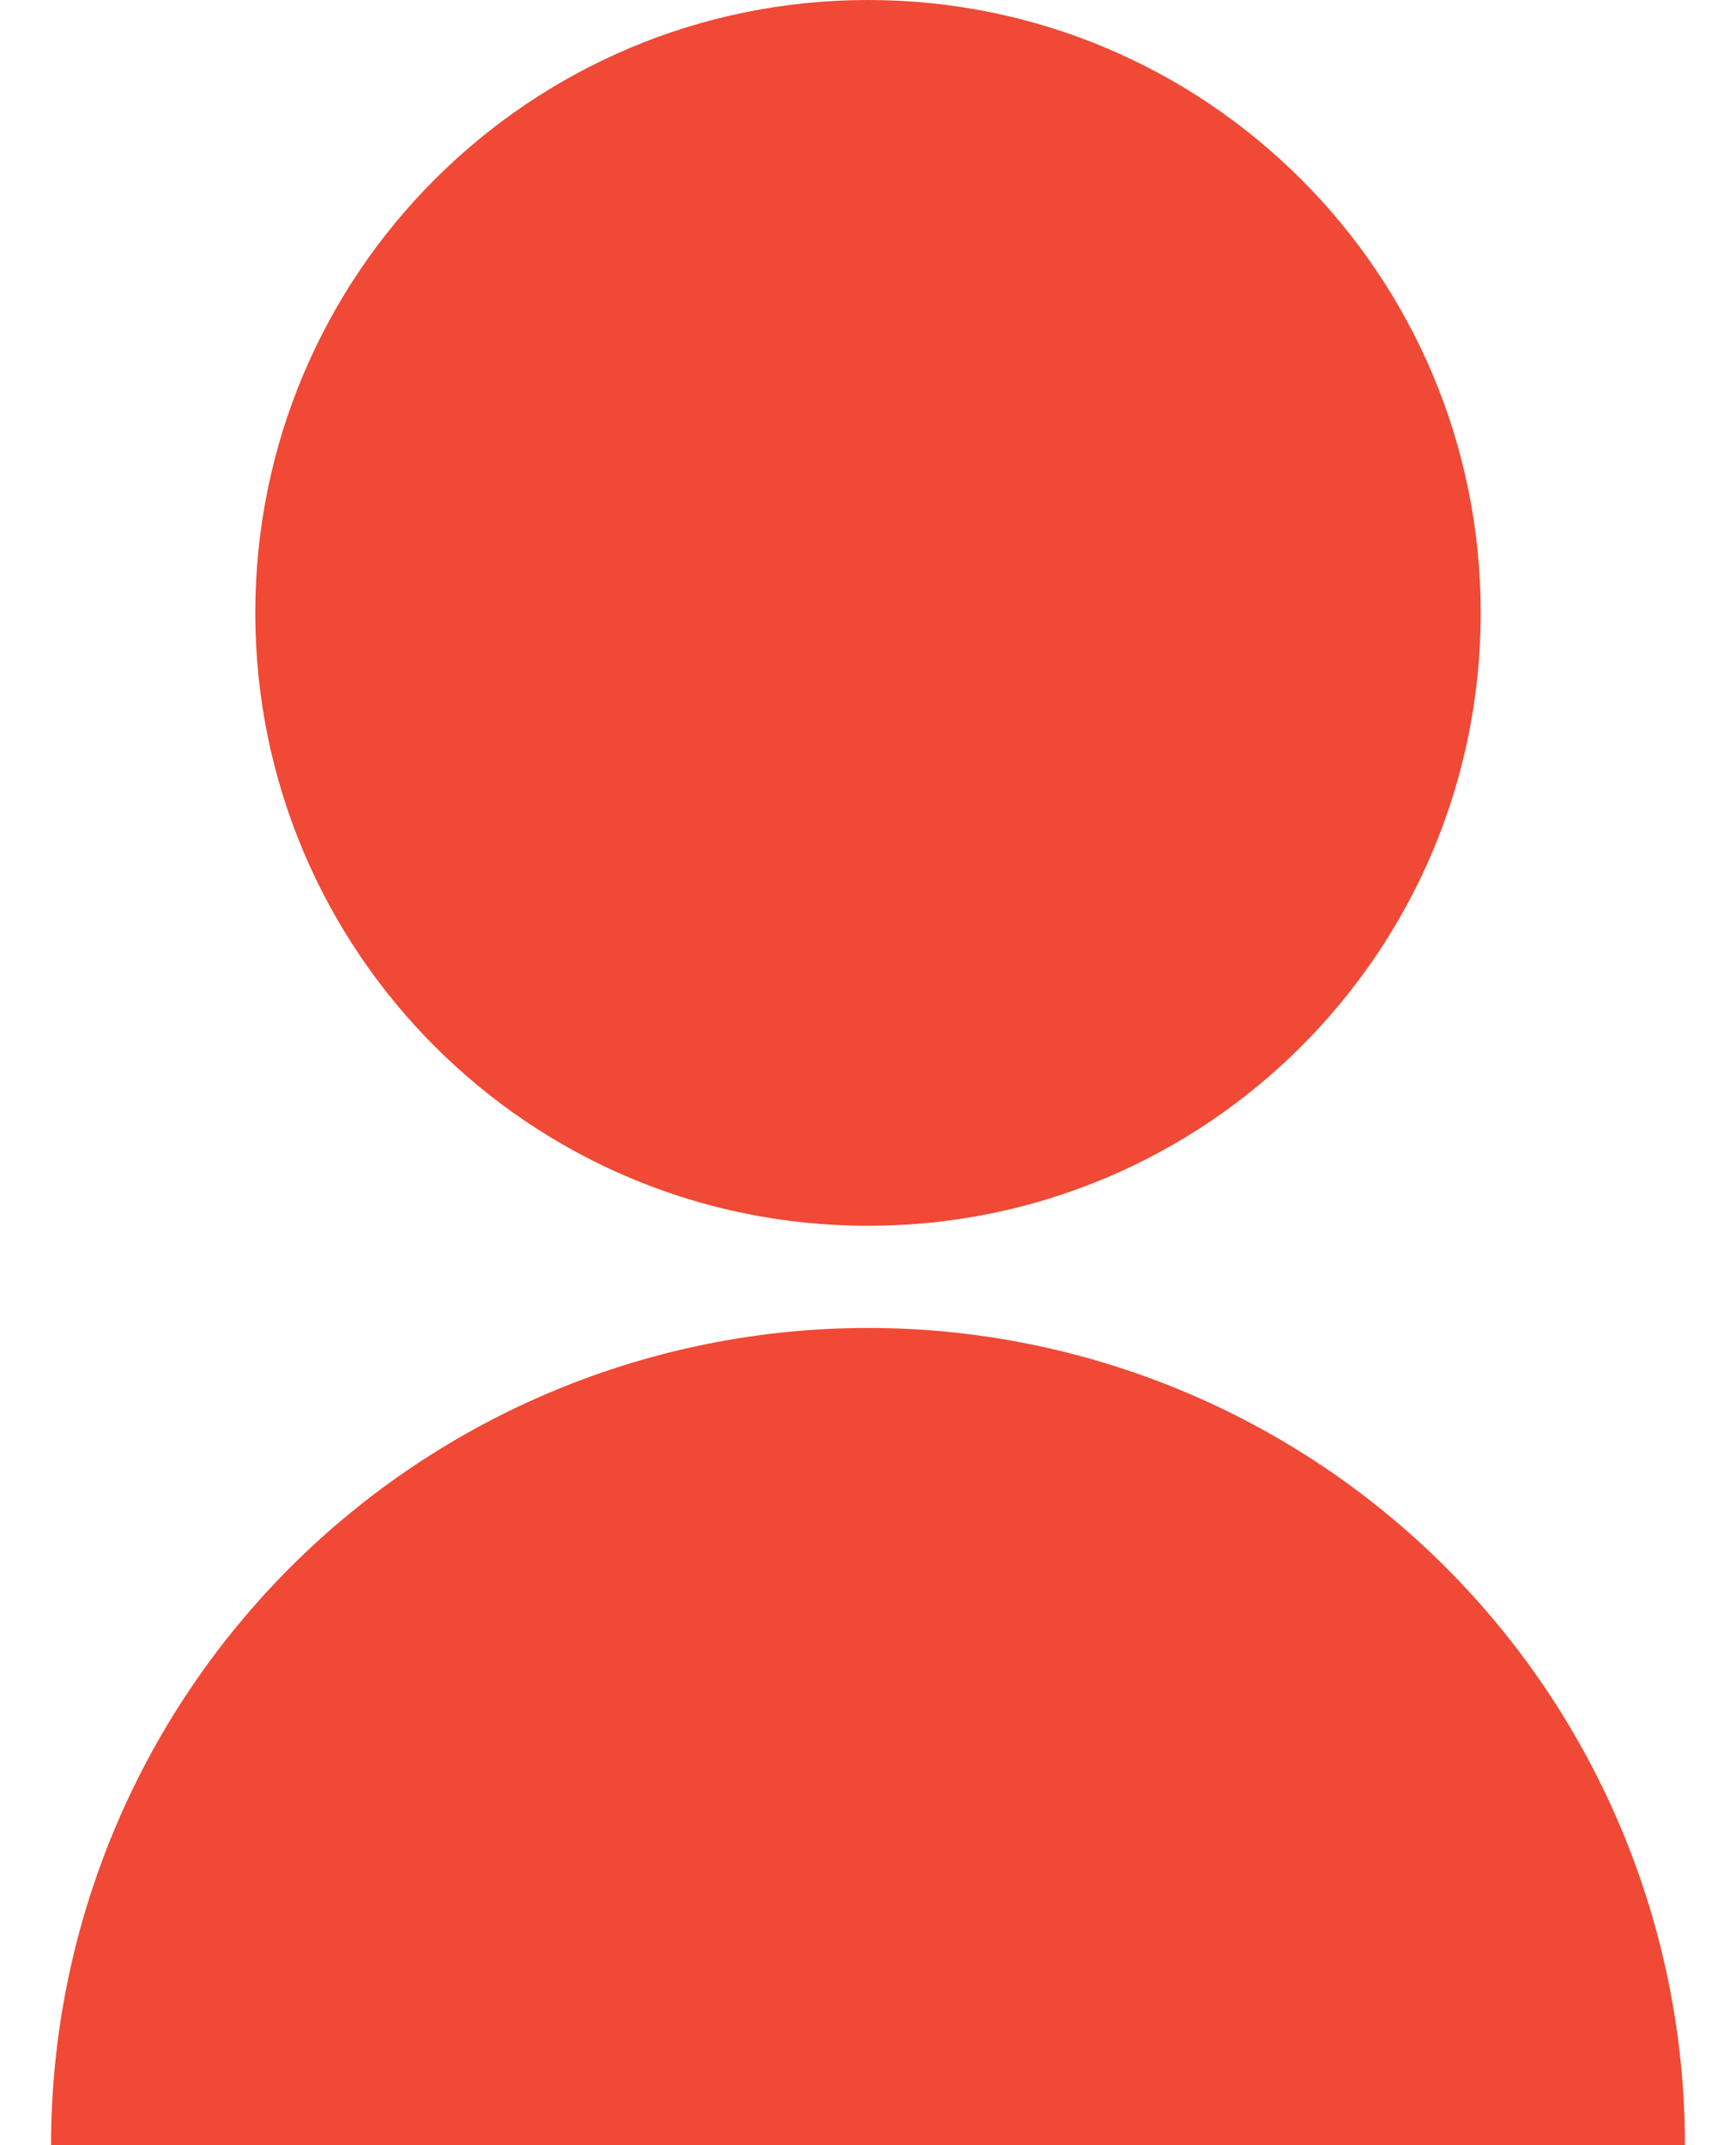 <svg width="17" height="21" viewBox="0 0 17 21" fill="none" xmlns="http://www.w3.org/2000/svg">
<path d="M0.5 21C0.5 18.878 1.343 16.843 2.843 15.343C4.343 13.843 6.378 13 8.5 13C10.622 13 12.657 13.843 14.157 15.343C15.657 16.843 16.5 18.878 16.5 21H0.5ZM8.5 12C5.185 12 2.5 9.315 2.5 6C2.5 2.685 5.185 0 8.5 0C11.815 0 14.5 2.685 14.5 6C14.5 9.315 11.815 12 8.5 12Z" fill="#F04935"/>
</svg>
